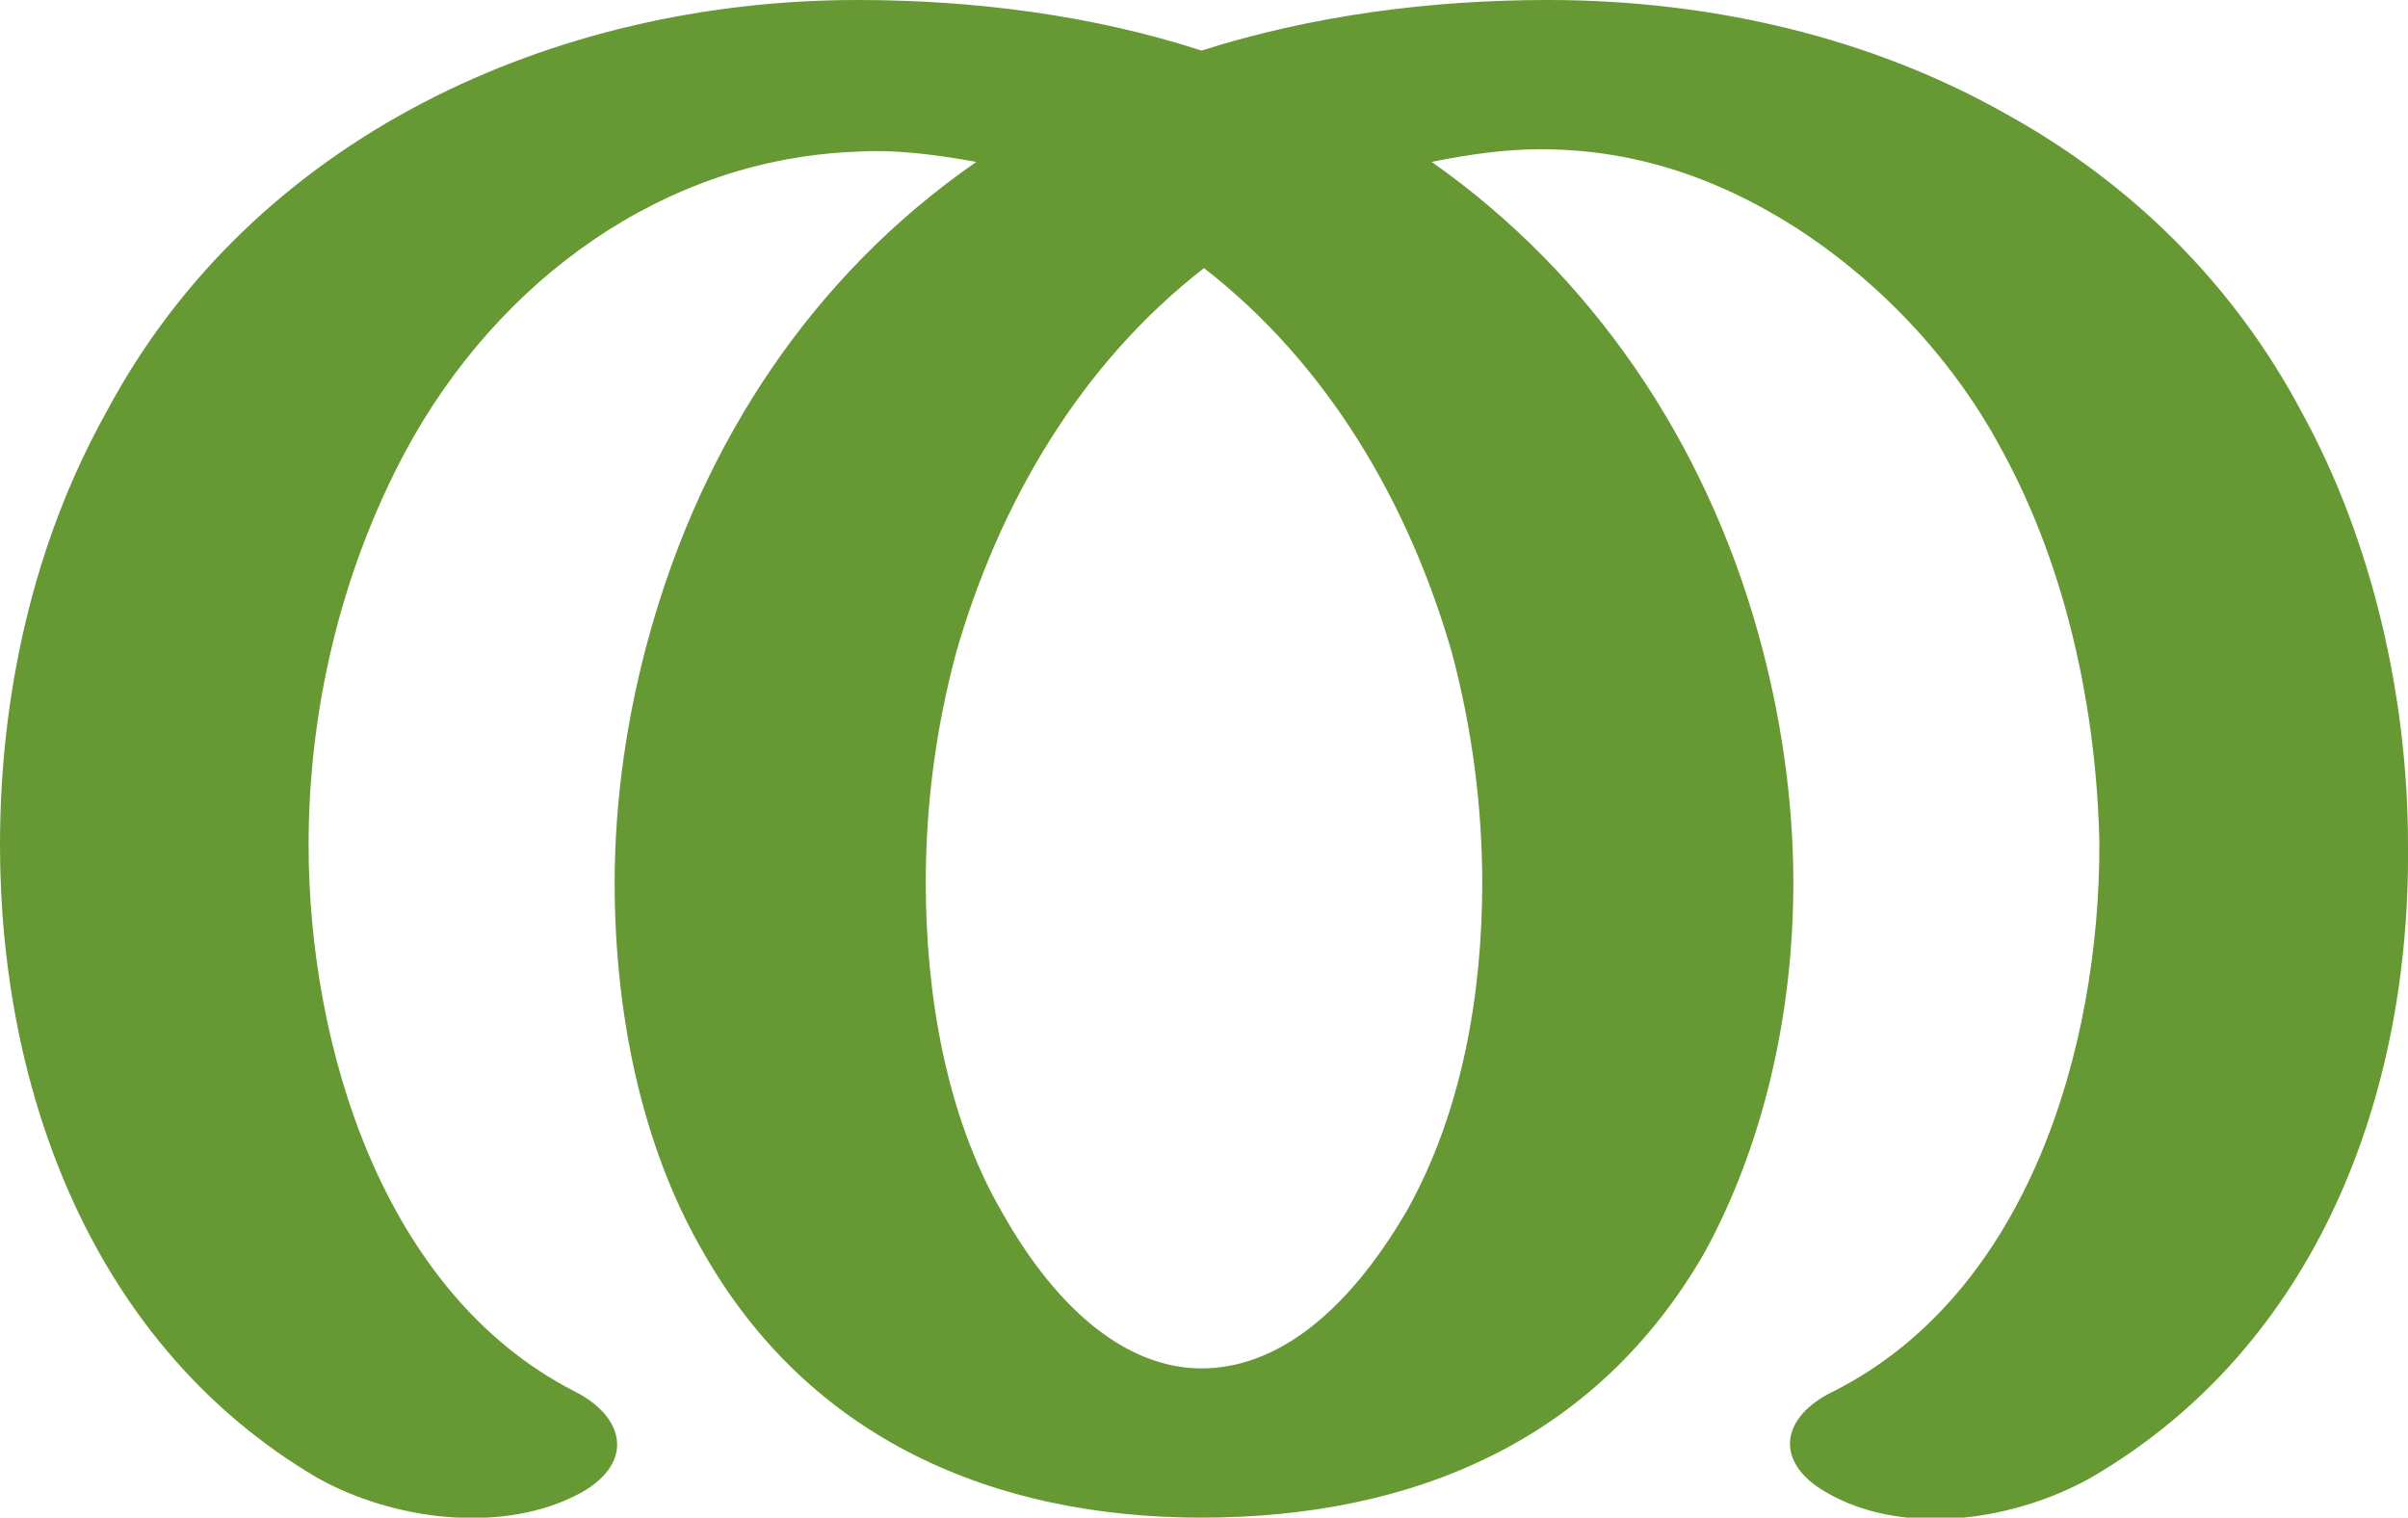 <?xml version="1.0" encoding="UTF-8"?>
<!DOCTYPE svg PUBLIC "-//W3C//DTD SVG 1.1//EN" "http://www.w3.org/Graphics/SVG/1.1/DTD/svg11.dtd">
<!-- Creator: CorelDRAW X8 -->
<svg xmlns="http://www.w3.org/2000/svg" xml:space="preserve" width="952px" height="600px" version="1.1" style="shape-rendering:geometricPrecision; text-rendering:geometricPrecision; image-rendering:optimizeQuality; fill-rule:evenodd; clip-rule:evenodd"
viewBox="0 0 952 600"
 xmlns:xlink="http://www.w3.org/1999/xlink">
 <defs>
  <style type="text/css">
   <![CDATA[
    .fil0 {fill:#669933;fill-rule:nonzero}
   ]]>
  </style>
 </defs>
 <g id="Layer_x0020_1">
  <path class="fil0" d="M227 550c20,10 24,28 3,40 -31,17 -75,11 -105,-6 -88,-52 -125,-152 -125,-250 0,-59 13,-119 42,-171 58,-109 177,-163 297,-163 46,0 93,6 136,20 44,-14 91,-20 137,-20 65,0 128,15 181,45 49,27 90,67 117,118 28,51 42,113 42,171 1,99 -36,198 -125,250 -30,17 -74,24 -105,6 -21,-12 -18,-30 3,-40 77,-39 105,-136 105,-216 -1,-53 -13,-109 -38,-155 -19,-36 -48,-67 -82,-89 -33,-21 -66,-31 -101,-31 -14,0 -28,2 -43,5 64,45 108,111 129,186 9,32 14,66 14,99 0,50 -11,102 -35,146 -43,75 -116,105 -199,105 -82,0 -155,-31 -197,-105 -25,-43 -35,-96 -35,-146 0,-33 5,-67 14,-99 21,-75 64,-141 129,-186 -17,-3 -32,-5 -48,-4 -75,3 -141,50 -178,119 -25,47 -38,101 -38,155 0,79 29,177 105,216zm249 -444c-49,38 -81,93 -98,152 -8,30 -12,60 -12,91 0,44 8,92 30,130 23,41 51,62 79,62 29,0 57,-21 81,-62 22,-39 30,-86 30,-130 0,-30 -4,-61 -12,-91 -17,-59 -49,-114 -98,-152z"/>
 </g>
</svg>

